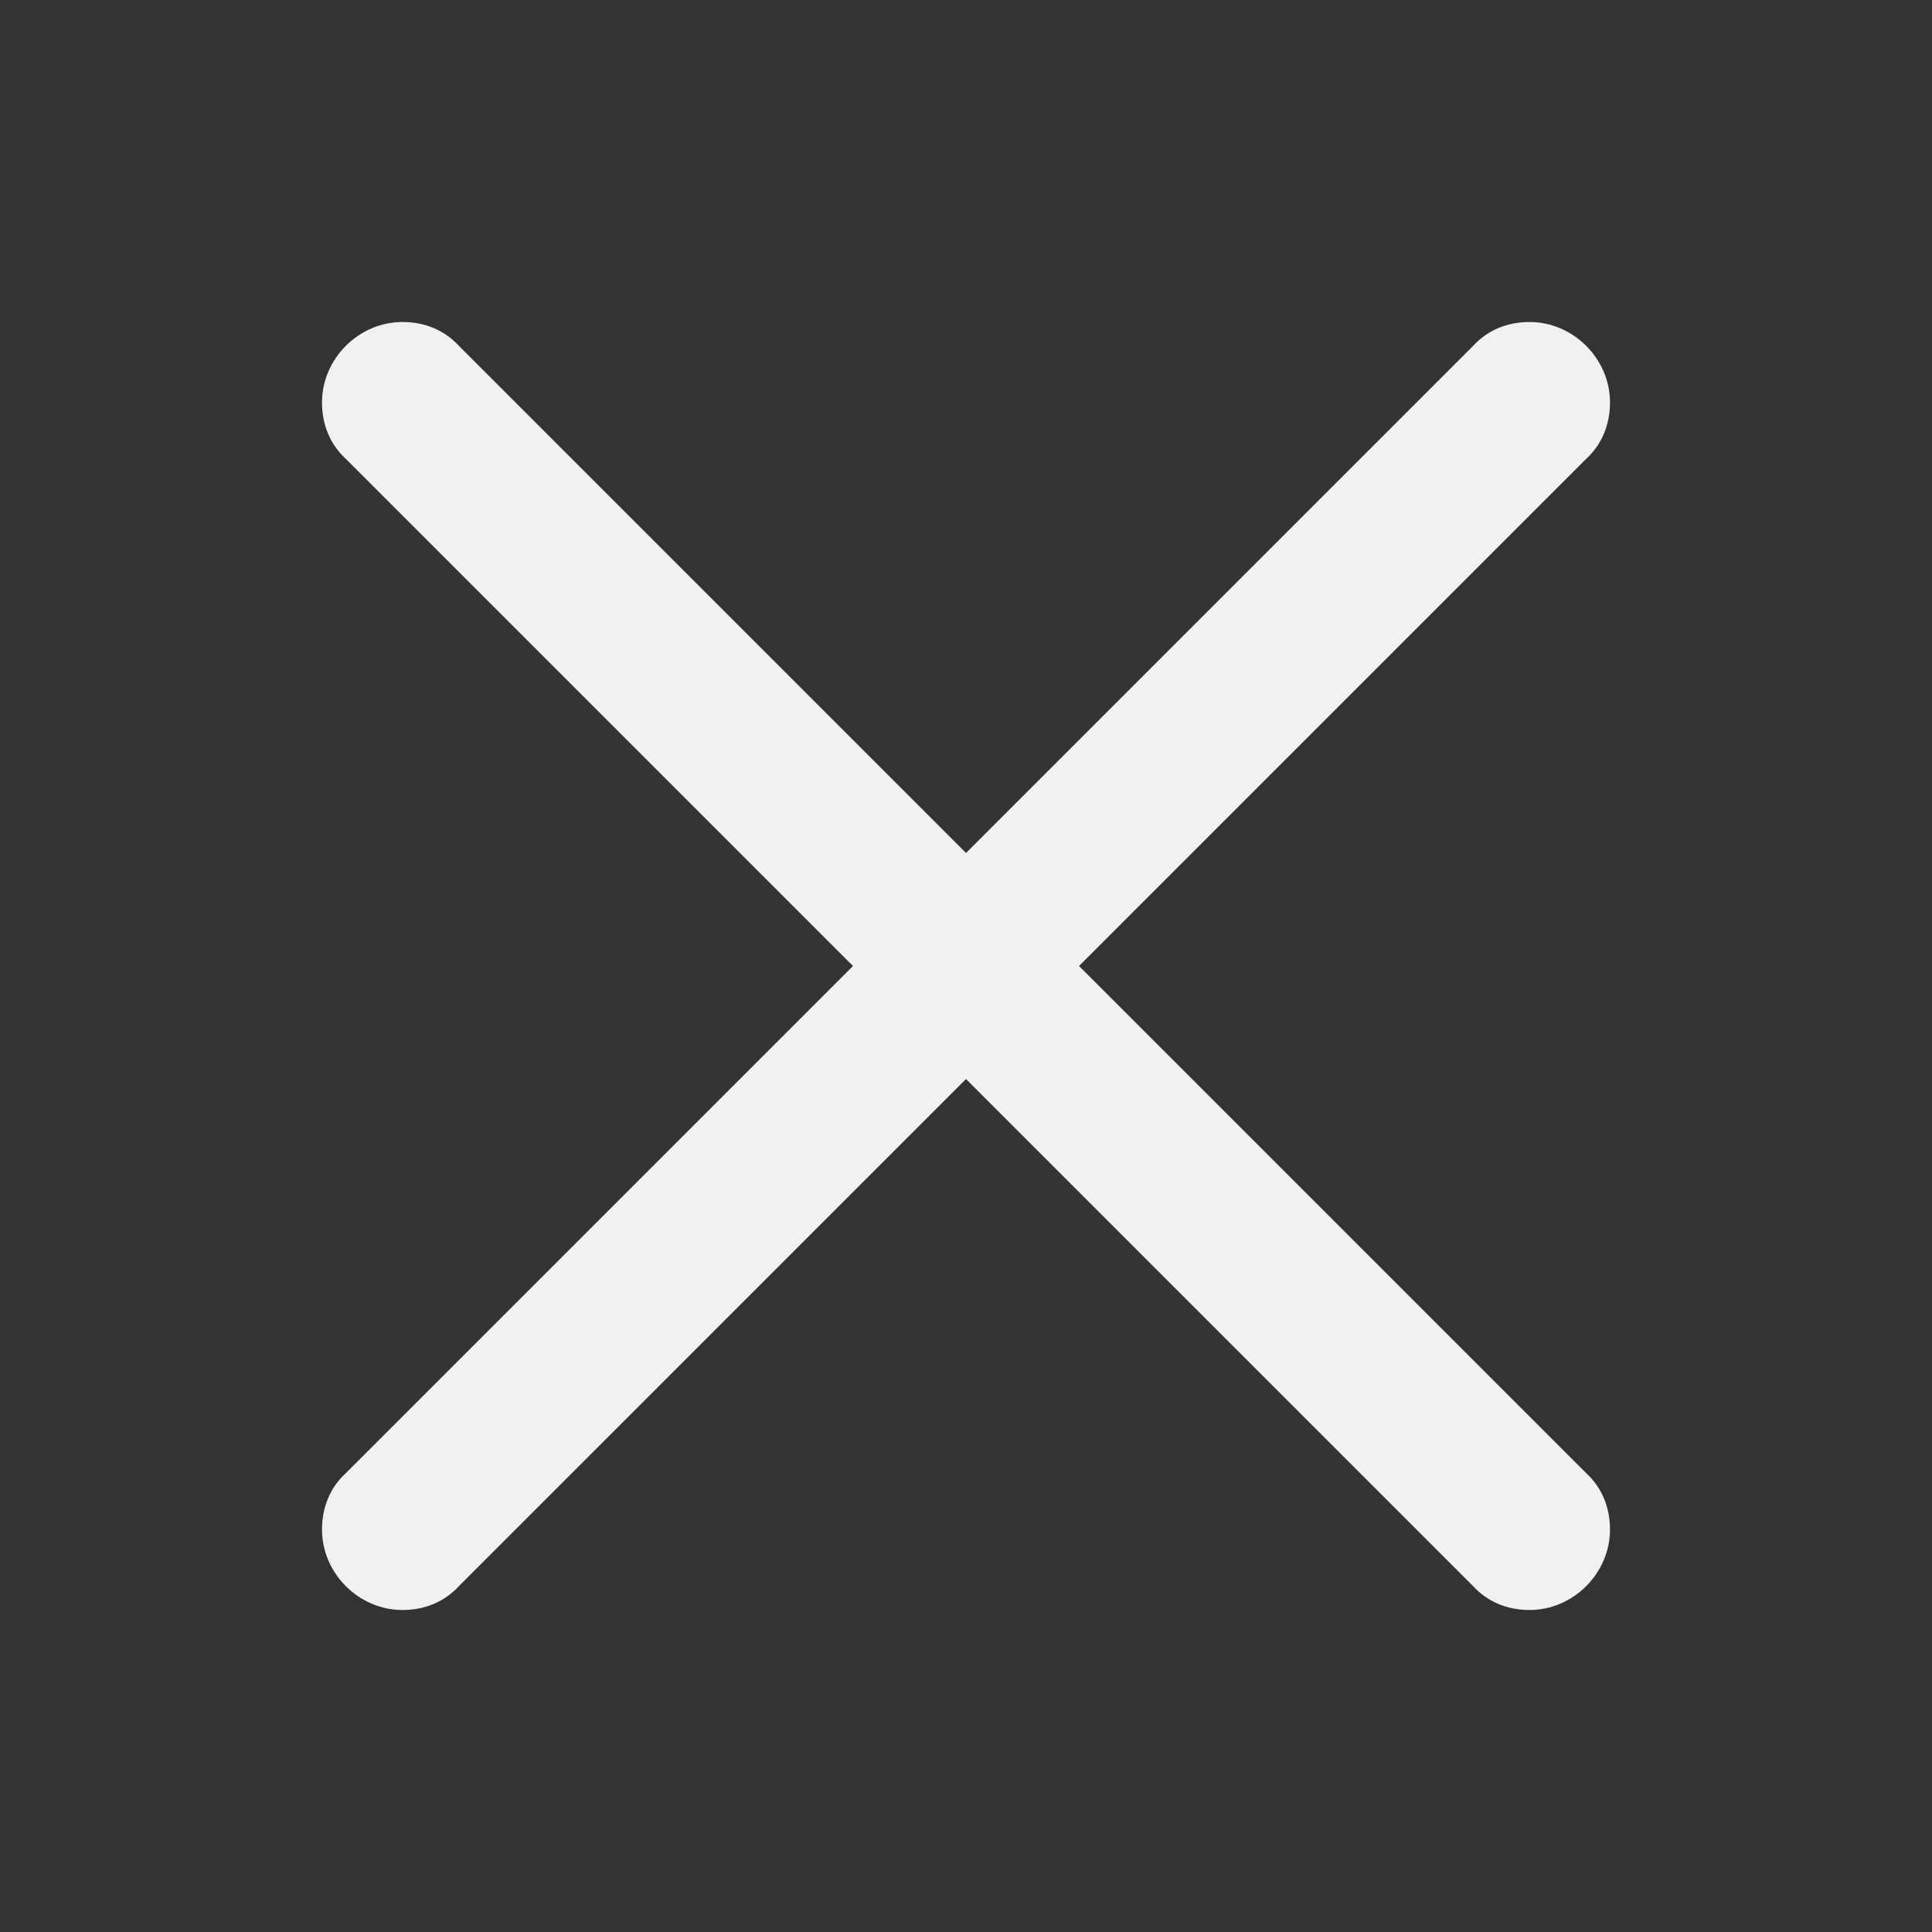<svg width="24" height="24" viewBox="0 0 24 24" fill="none" xmlns="http://www.w3.org/2000/svg">
<rect x="0" y="0" width="24" height="24" fill="#333333" stroke="none"/>
<path d="M4.298 5.702L18.298 19.702C18.474 19.895 18.719 20 19 20C19.544 20 20 19.544 20 19C20 18.719 19.895 18.474 19.702 18.298L5.702 4.298C5.526 4.105 5.281 4 5 4C4.456 4 4 4.456 4 5C4 5.281 4.105 5.526 4.298 5.702ZM18.298 4.298L4.298 18.298C4.105 18.474 4 18.719 4 19C4 19.544 4.456 20 5 20C5.281 20 5.526 19.895 5.702 19.702L19.702 5.702C19.895 5.526 20 5.281 20 5C20 4.456 19.544 4 19 4C18.719 4 18.474 4.105 18.298 4.298Z" fill="#F1F1F1"/>
</svg>
